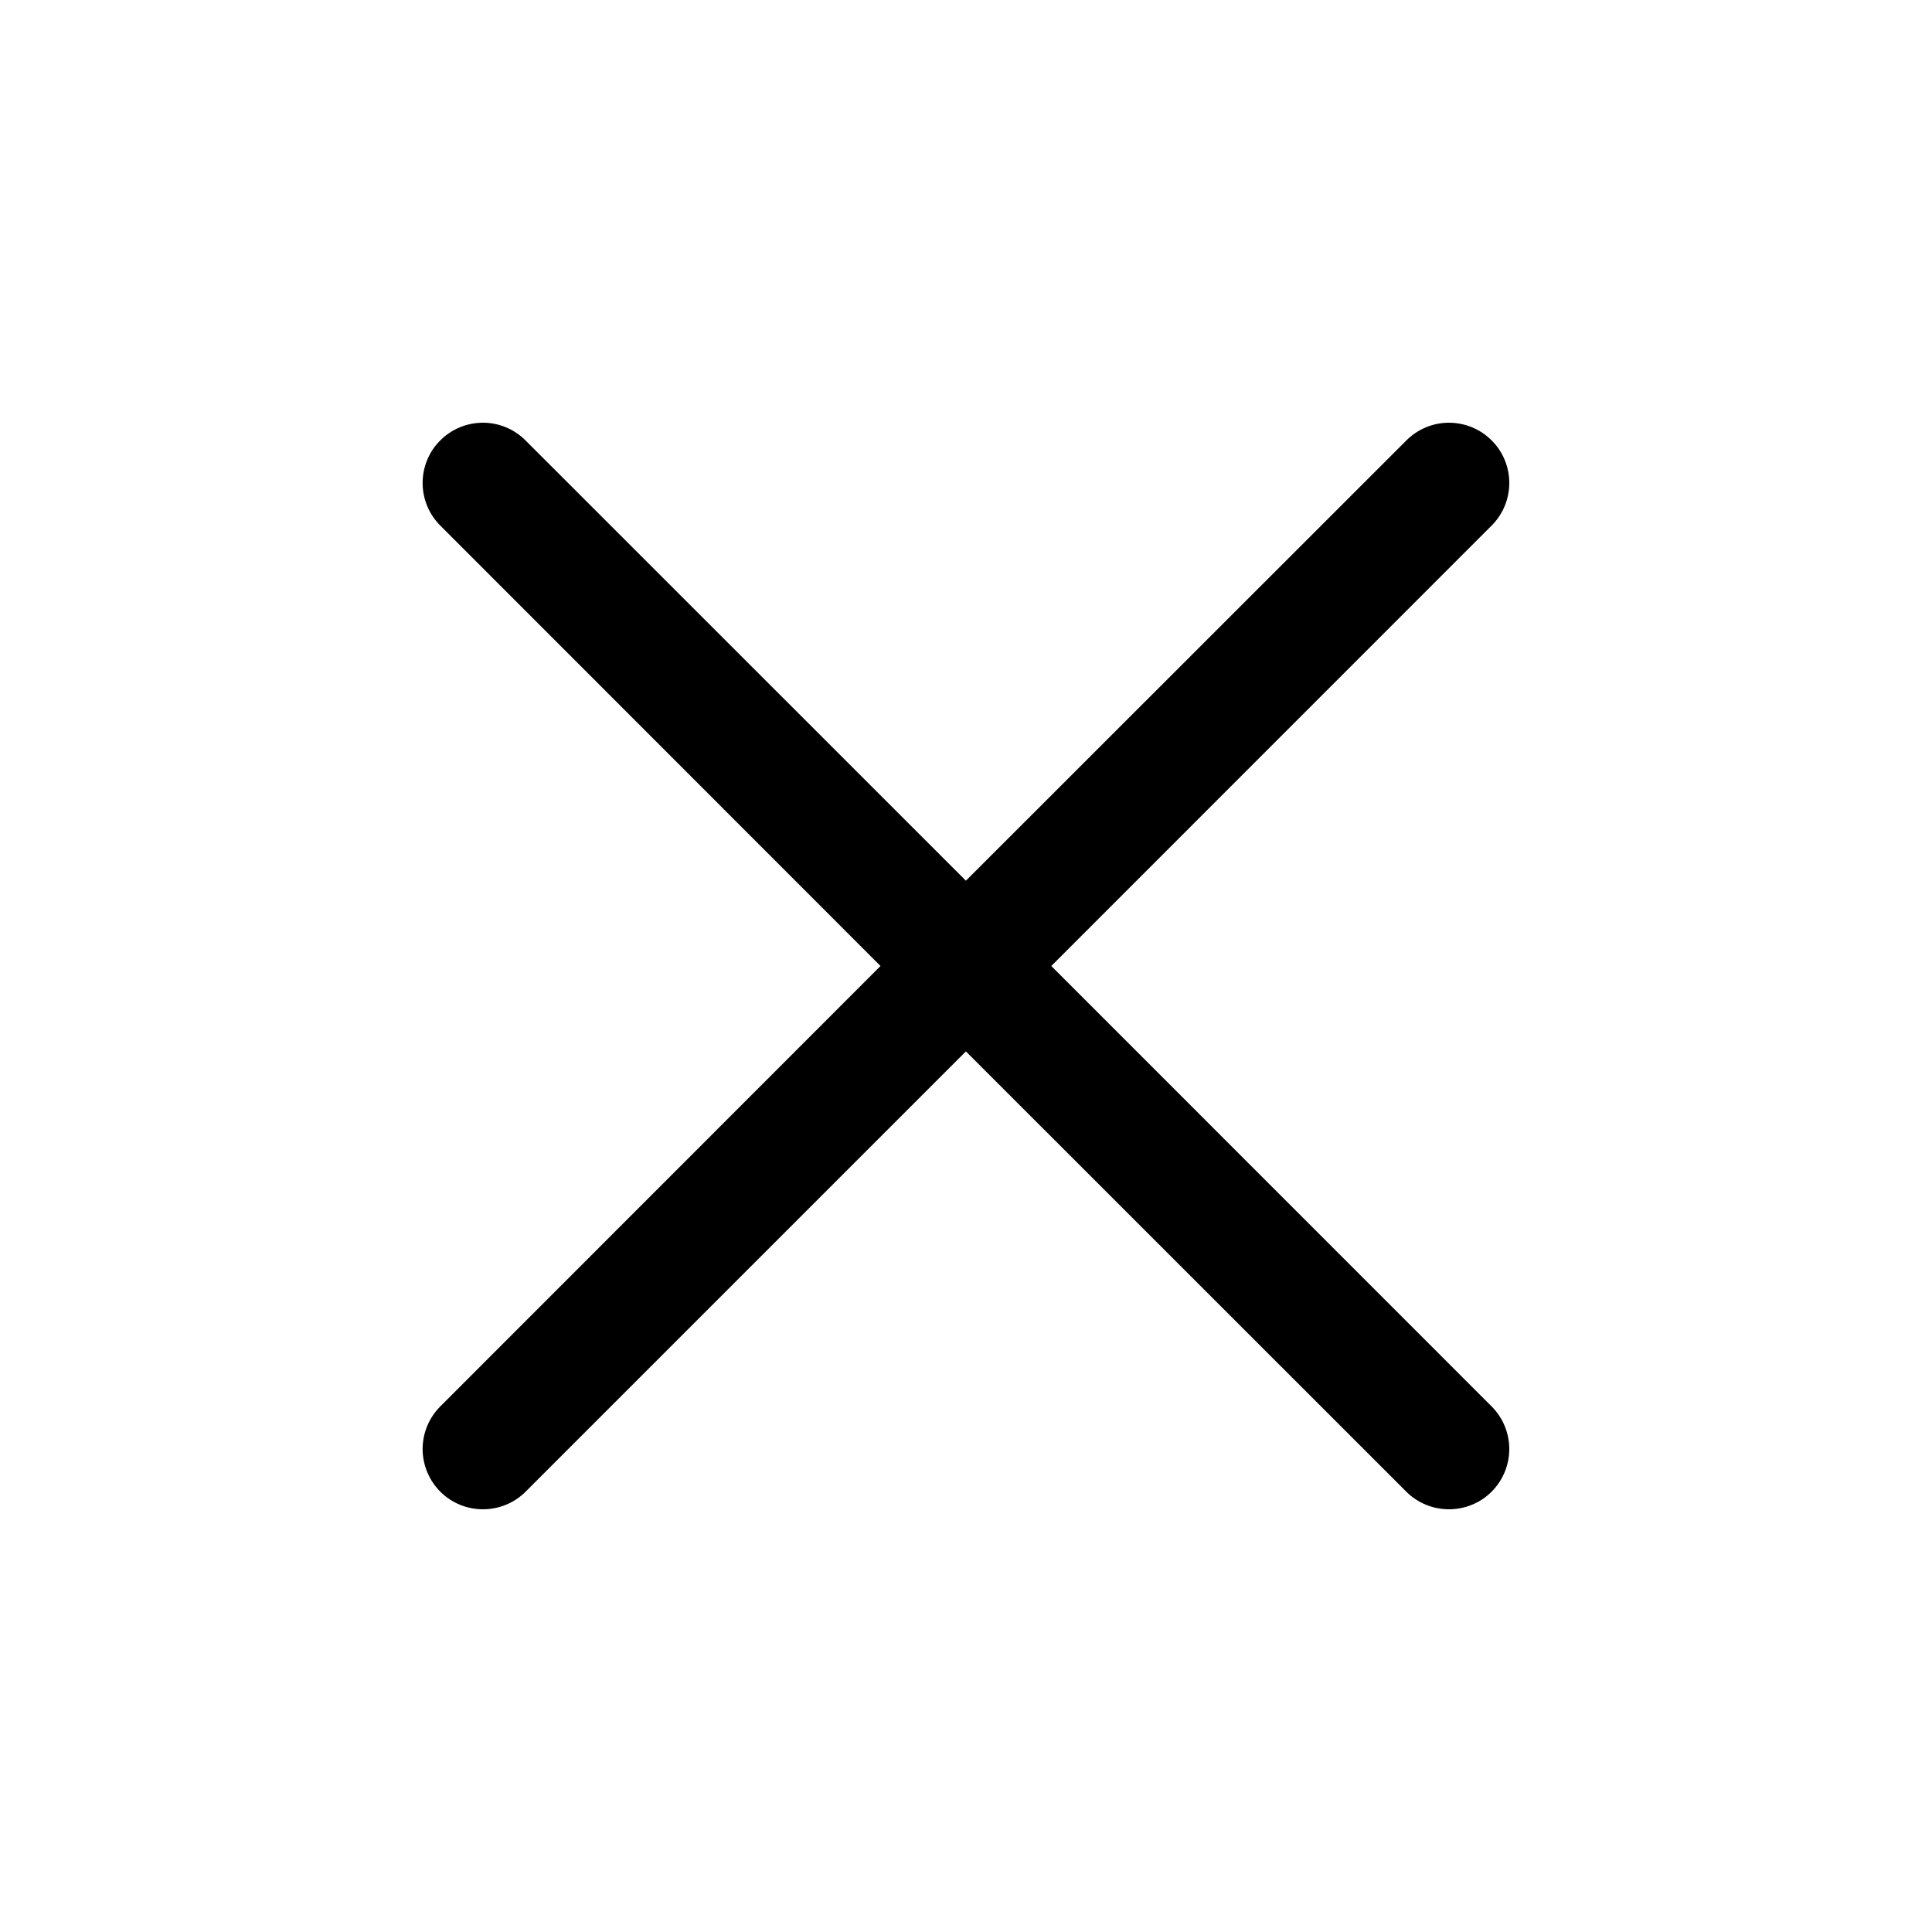 <svg width="20" height="20" viewBox="0 0 20 20" fill="none" xmlns="http://www.w3.org/2000/svg">
<path d="M14.999 4.376C15.165 4.376 15.324 4.441 15.441 4.559C15.5 4.617 15.546 4.686 15.577 4.762C15.608 4.837 15.624 4.917 15.624 5C15.624 5.166 15.558 5.324 15.441 5.441L10.883 10L15.441 14.559C15.558 14.676 15.624 14.835 15.624 15C15.624 15.041 15.62 15.082 15.612 15.122C15.588 15.242 15.529 15.354 15.441 15.442C15.324 15.559 15.165 15.624 15 15.624C14.834 15.624 14.675 15.559 14.558 15.442L9.999 10.884L5.441 15.442C5.324 15.559 5.165 15.624 4.999 15.624C4.834 15.624 4.675 15.559 4.558 15.442C4.47 15.354 4.411 15.242 4.387 15.122C4.379 15.082 4.375 15.041 4.375 15C4.375 14.835 4.441 14.676 4.558 14.559L9.115 10L4.558 5.441C4.441 5.324 4.375 5.166 4.375 5C4.375 4.917 4.391 4.837 4.422 4.762C4.453 4.686 4.499 4.617 4.558 4.559C4.675 4.441 4.834 4.376 5 4.376C5.165 4.376 5.323 4.442 5.44 4.559L9.999 9.117L14.559 4.559C14.676 4.442 14.834 4.376 14.999 4.376Z" fill="black"/>
</svg>
